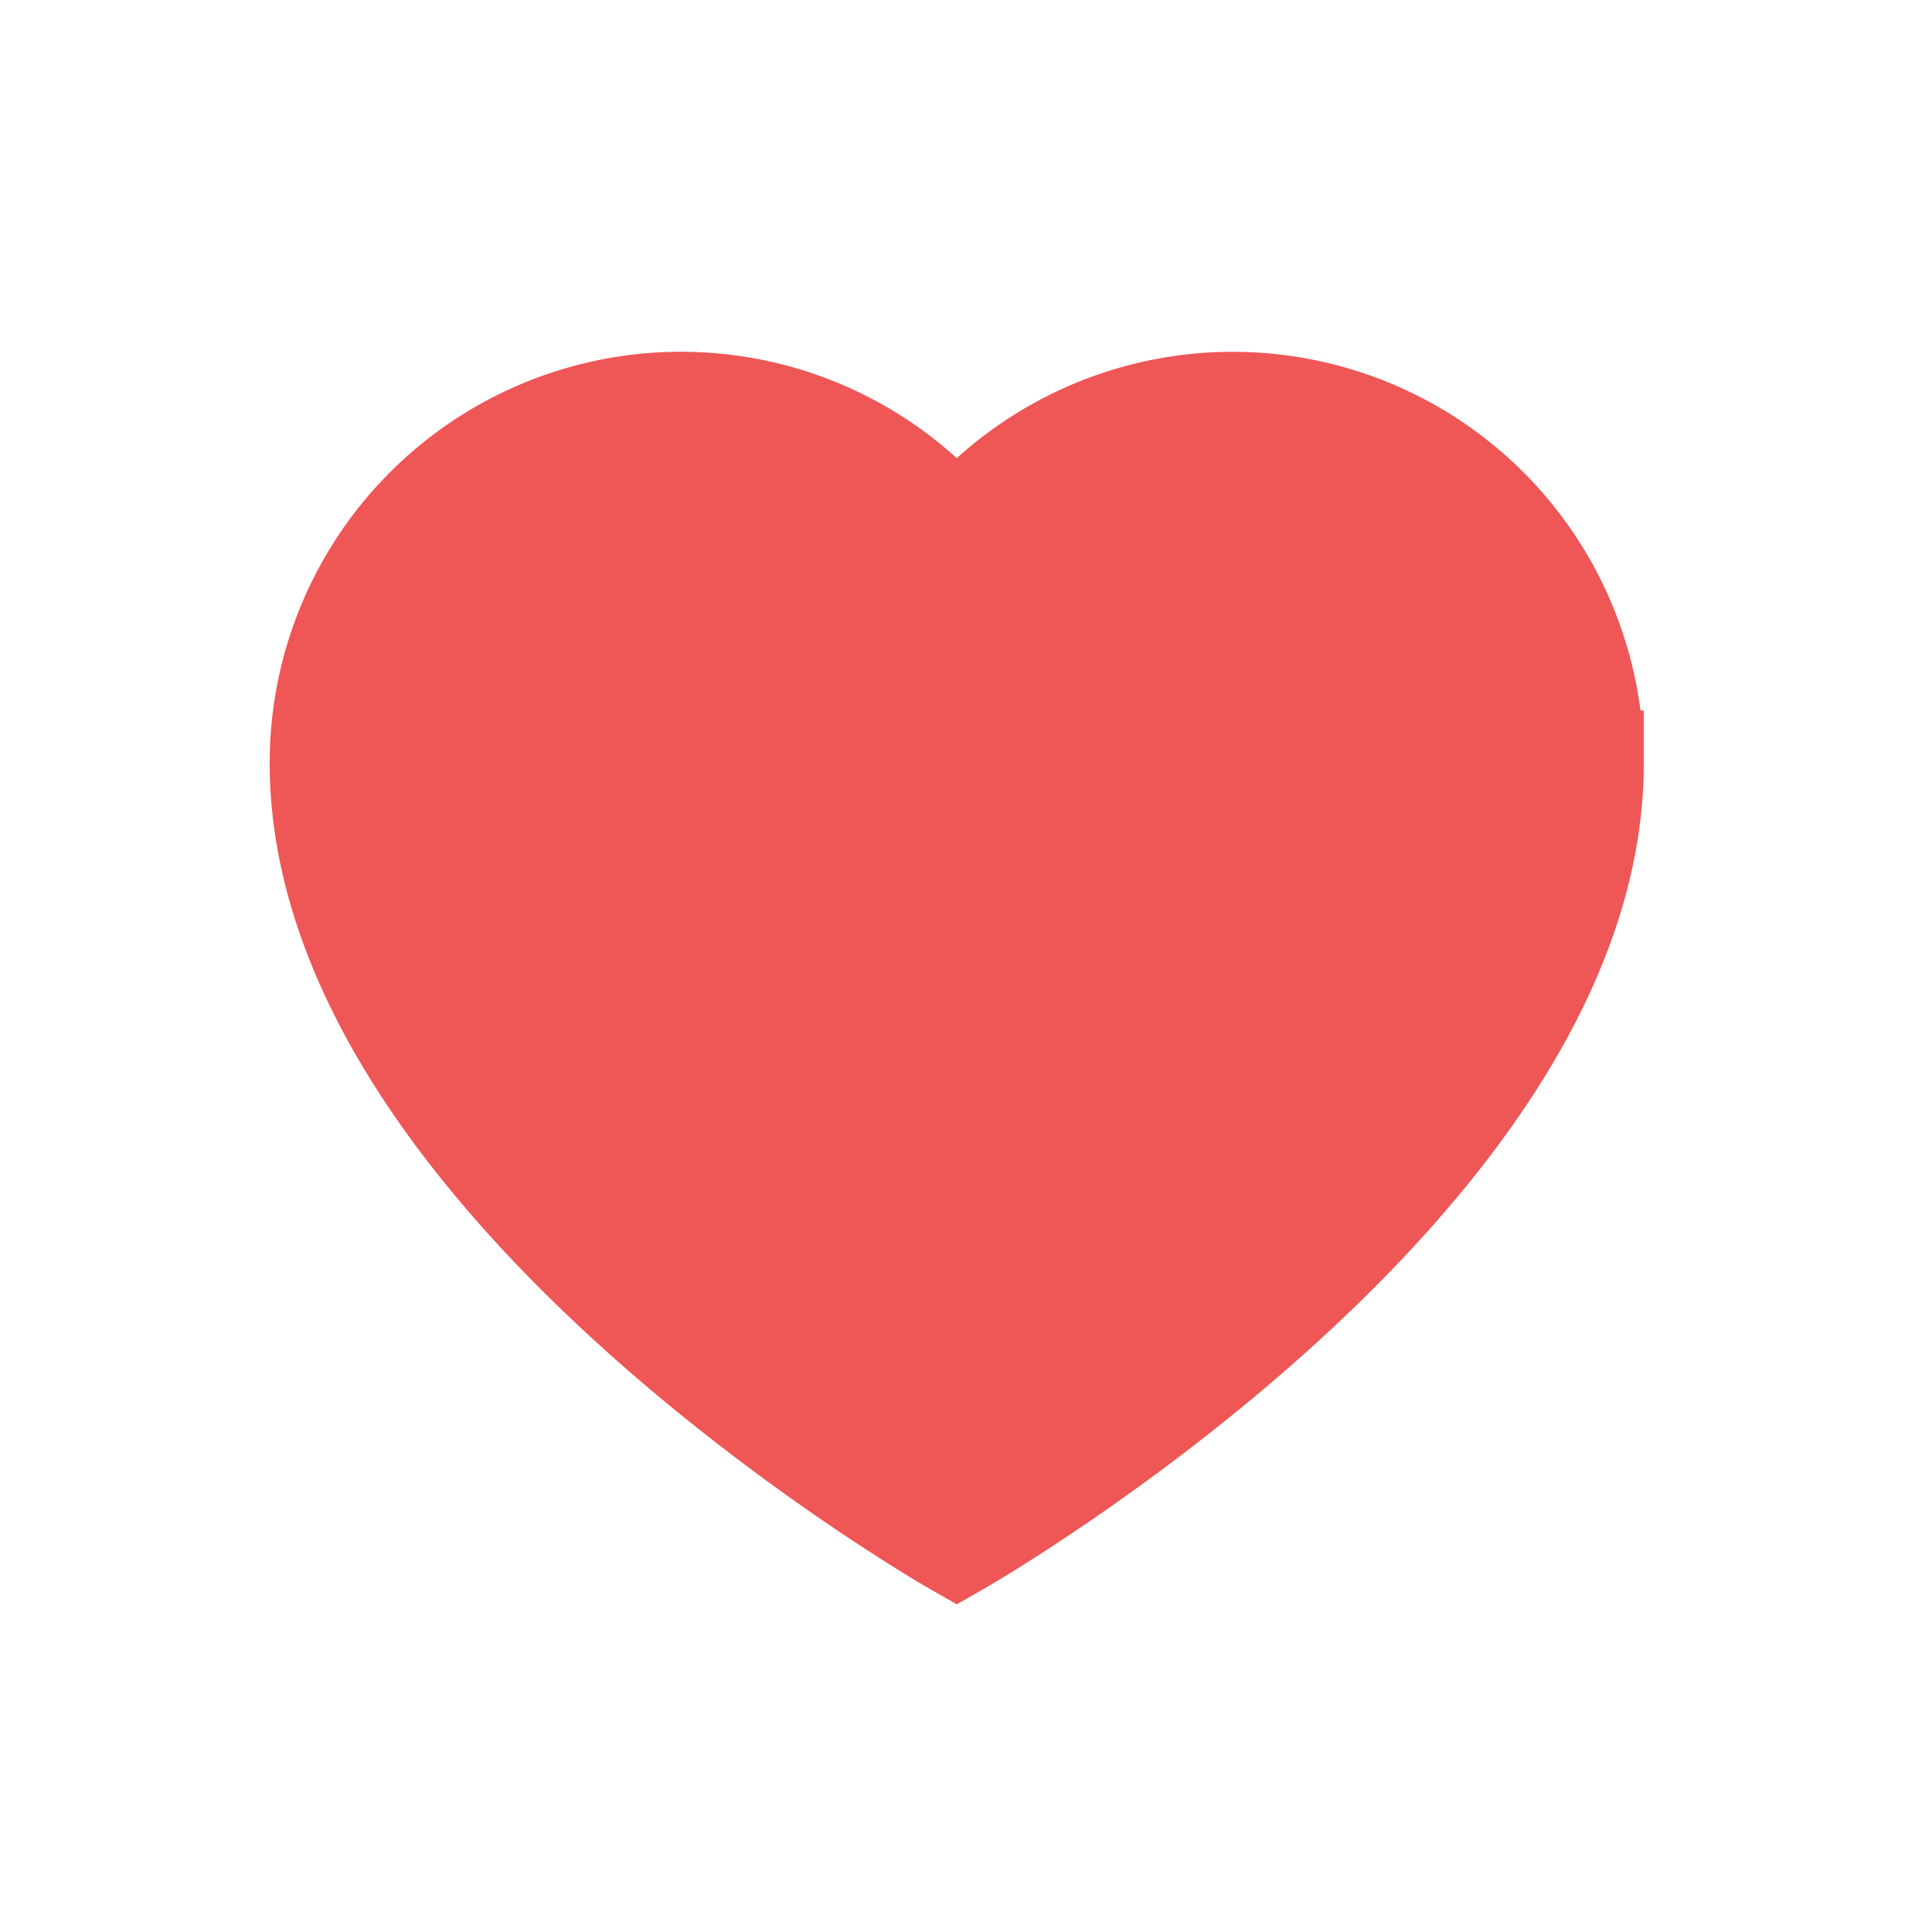 <svg xmlns="http://www.w3.org/2000/svg" width="24" height="24" viewBox="0 0 24 24">
    <path fill="#EF5656" fill-rule="evenodd" stroke="#EF5656" stroke-width="1.3" d="M8.457 5.02A4.457 4.457 0 0 0 4 9.477c0 5.204 7.885 9.704 7.885 9.704s7.885-4.5 7.885-9.704a4.457 4.457 0 0 0-7.885-2.848A4.448 4.448 0 0 0 8.457 5.02z"/>
</svg>
